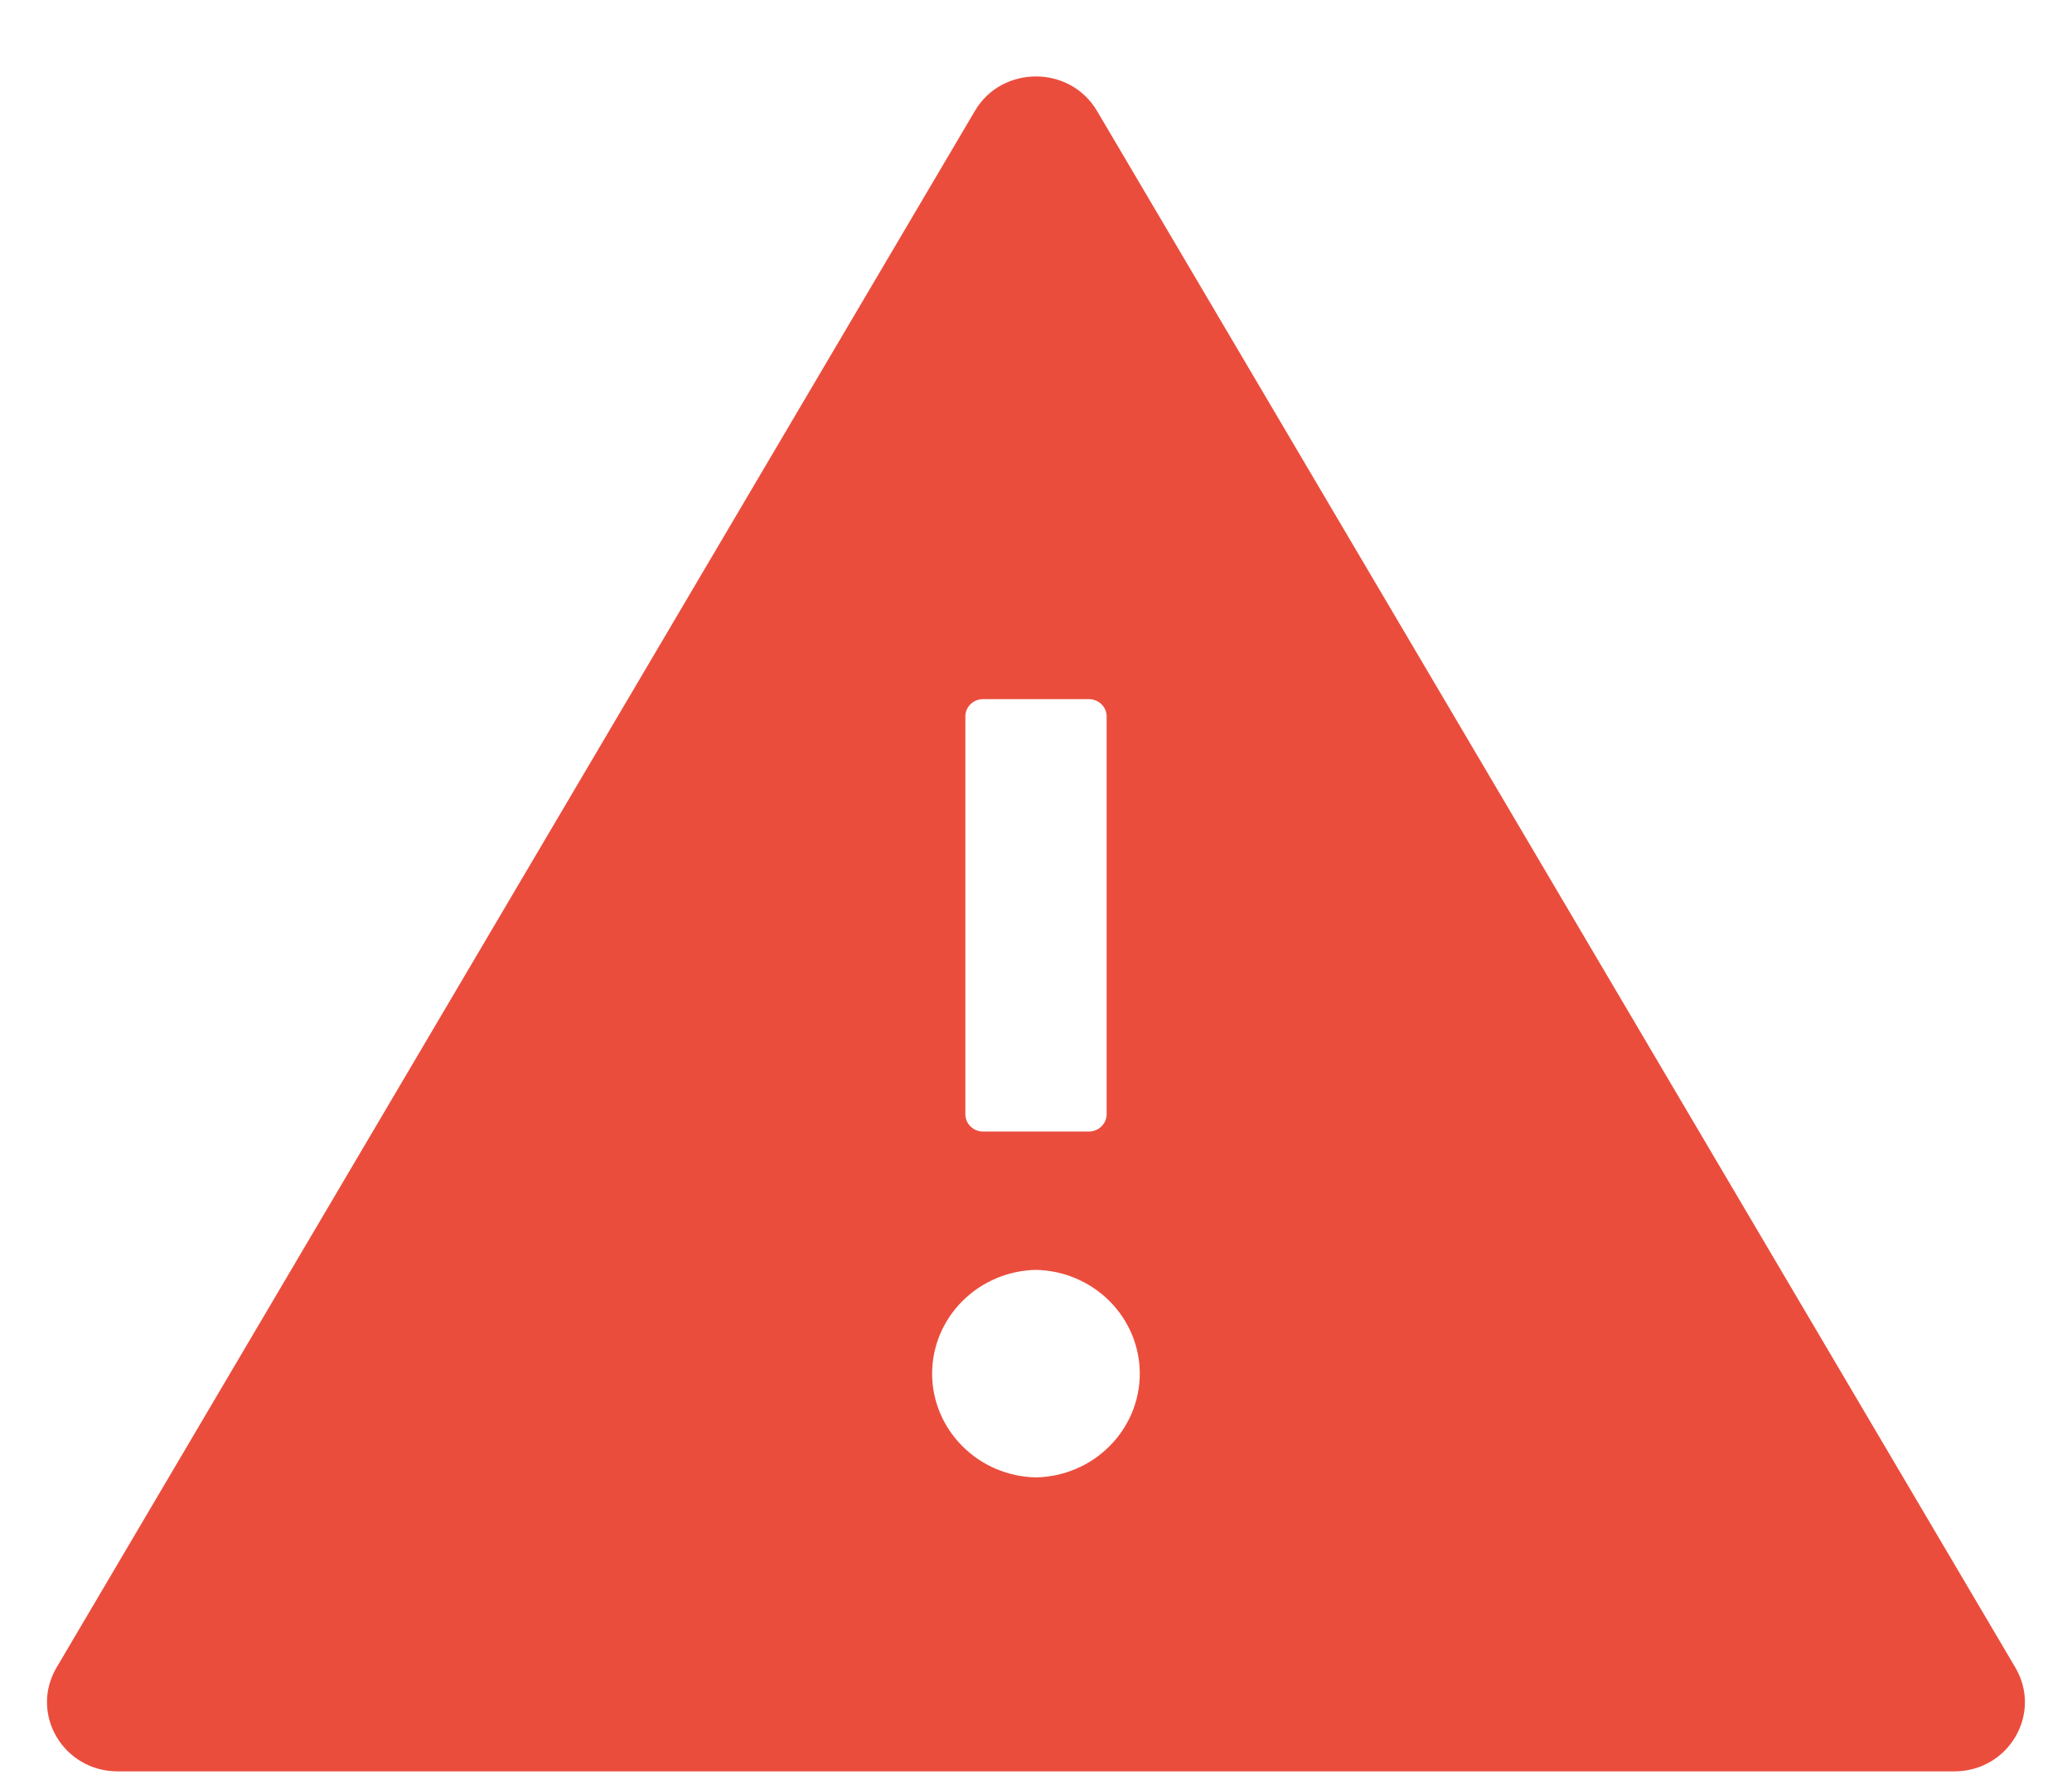 <svg width="22" height="19" viewBox="0 0 22 19" fill="none" xmlns="http://www.w3.org/2000/svg">
<path d="M21.399 17.71L11.649 1.18C11.504 0.934 11.253 0.812 11 0.812C10.746 0.812 10.493 0.934 10.35 1.18L0.6 17.71C0.312 18.202 0.673 18.812 1.25 18.812H20.75C21.326 18.812 21.687 18.202 21.399 17.71ZM10.25 7.608C10.25 7.507 10.334 7.425 10.437 7.425H11.562C11.665 7.425 11.75 7.507 11.75 7.608V11.833C11.75 11.934 11.665 12.017 11.562 12.017H10.437C10.334 12.017 10.25 11.934 10.25 11.833V7.608ZM11 15.69C10.705 15.684 10.425 15.566 10.219 15.359C10.013 15.153 9.897 14.877 9.897 14.588C9.897 14.3 10.013 14.023 10.219 13.817C10.425 13.611 10.705 13.492 11 13.486C11.294 13.492 11.574 13.611 11.78 13.817C11.986 14.023 12.102 14.3 12.102 14.588C12.102 14.877 11.986 15.153 11.78 15.359C11.574 15.566 11.294 15.684 11 15.69Z" fill="#EB4D3D"/>
</svg>
